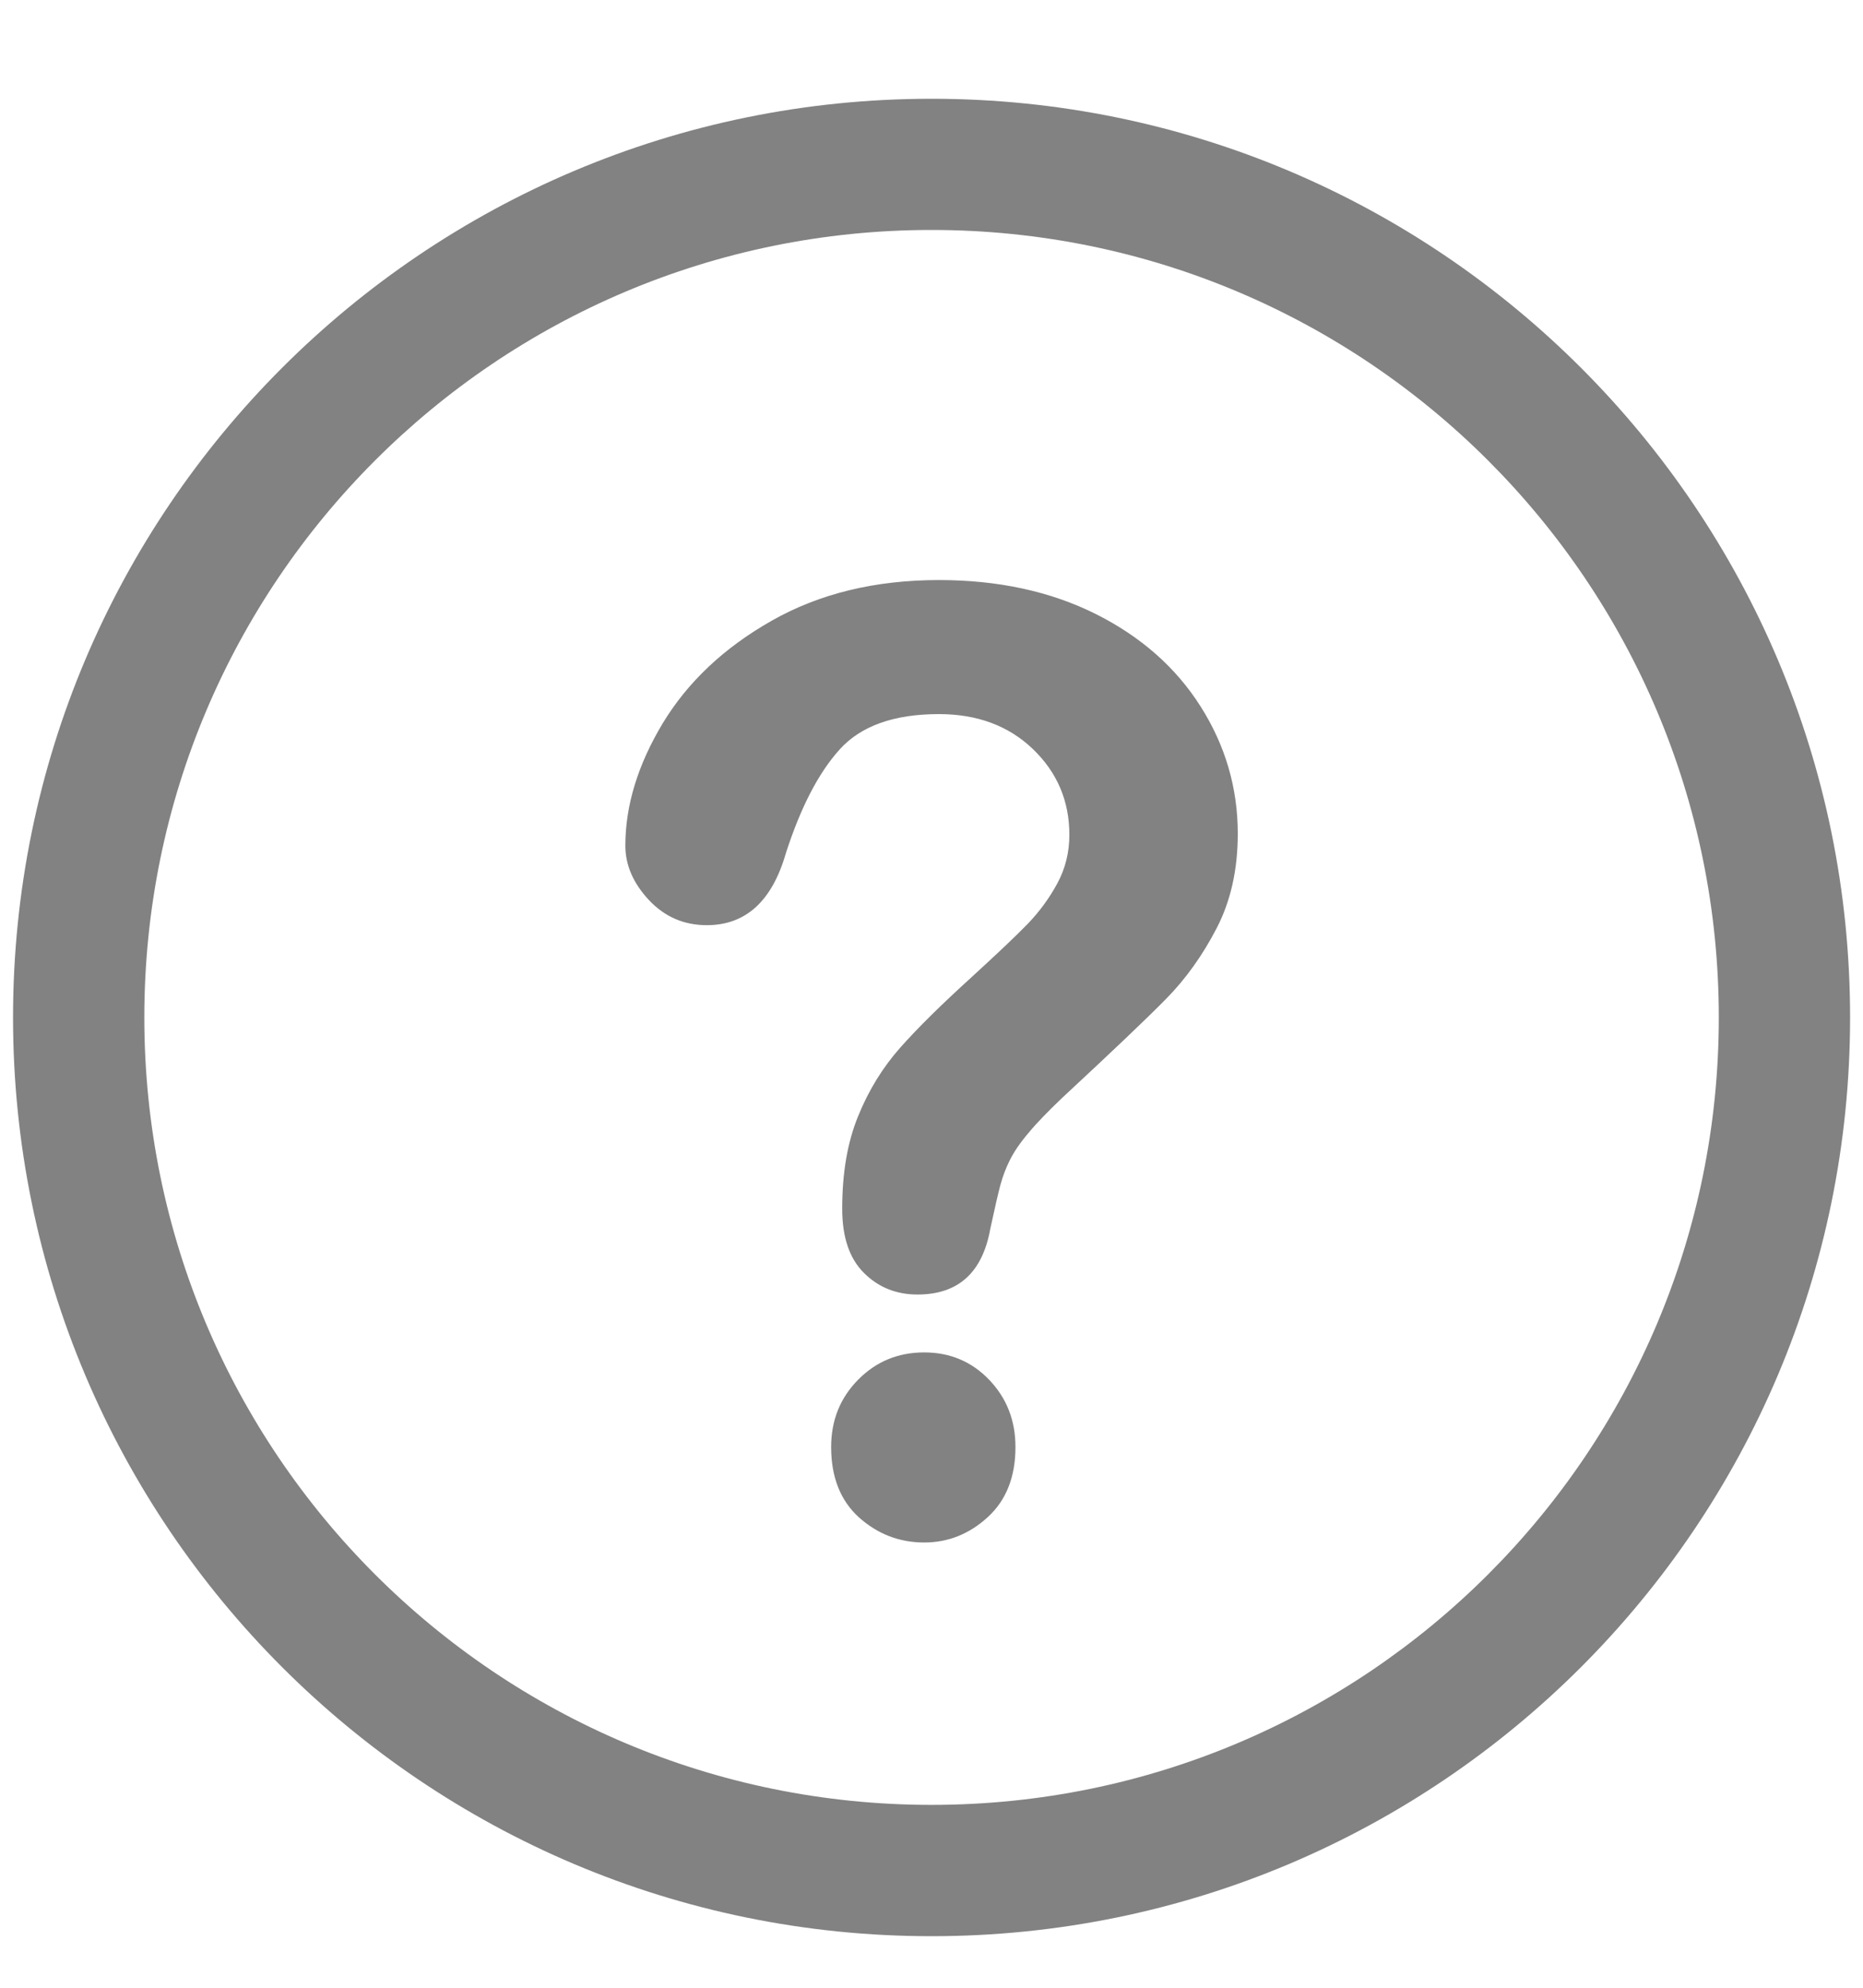<svg width="15" height="16" viewBox="0 0 15 16" fill="none" xmlns="http://www.w3.org/2000/svg">
<path d="M7.5 15.585C3.416 15.585 0.105 12.274 0.105 8.19C0.105 4.106 3.416 0.795 7.5 0.795C11.585 0.795 14.896 4.106 14.896 8.19C14.896 12.274 11.585 15.585 7.5 15.585ZM7.5 1.851C4 1.851 1.162 4.689 1.162 8.19C1.162 11.691 4 14.528 7.5 14.528C11.001 14.528 13.839 11.691 13.839 8.19C13.839 4.689 11.001 1.851 7.5 1.851ZM9.391 8.038C9.235 8.197 8.955 8.463 8.55 8.839C8.439 8.945 8.349 9.037 8.282 9.118C8.214 9.198 8.164 9.271 8.131 9.338C8.099 9.401 8.074 9.468 8.055 9.537C8.037 9.604 8.01 9.721 7.974 9.888C7.911 10.243 7.716 10.42 7.387 10.42C7.216 10.42 7.072 10.362 6.956 10.246C6.839 10.13 6.781 9.958 6.781 9.729C6.781 9.442 6.823 9.195 6.909 8.985C6.994 8.775 7.108 8.591 7.249 8.432C7.39 8.273 7.581 8.085 7.821 7.867C8.031 7.675 8.183 7.531 8.277 7.434C8.37 7.337 8.45 7.228 8.514 7.109C8.578 6.99 8.61 6.86 8.61 6.72C8.61 6.447 8.512 6.217 8.316 6.029C8.121 5.842 7.868 5.748 7.56 5.748C7.198 5.748 6.932 5.843 6.761 6.032C6.59 6.221 6.446 6.5 6.327 6.869C6.216 7.254 6.004 7.447 5.691 7.447C5.507 7.447 5.352 7.38 5.225 7.245C5.099 7.11 5.035 6.964 5.035 6.807C5.035 6.483 5.136 6.155 5.336 5.822C5.537 5.49 5.829 5.214 6.214 4.996C6.598 4.778 7.047 4.669 7.56 4.669C8.036 4.669 8.457 4.76 8.822 4.942C9.187 5.125 9.468 5.373 9.667 5.687C9.866 6.001 9.966 6.342 9.966 6.71C9.966 7 9.909 7.254 9.795 7.473C9.682 7.691 9.547 7.879 9.391 8.038ZM7.441 10.886C7.648 10.886 7.823 10.959 7.964 11.106C8.105 11.253 8.176 11.433 8.176 11.648C8.176 11.887 8.102 12.075 7.954 12.211C7.806 12.347 7.635 12.416 7.441 12.416C7.241 12.416 7.066 12.348 6.916 12.214C6.767 12.079 6.692 11.89 6.692 11.648C6.692 11.433 6.764 11.253 6.909 11.106C7.054 10.959 7.231 10.886 7.441 10.886Z" fill="#828282"/>
</svg>
